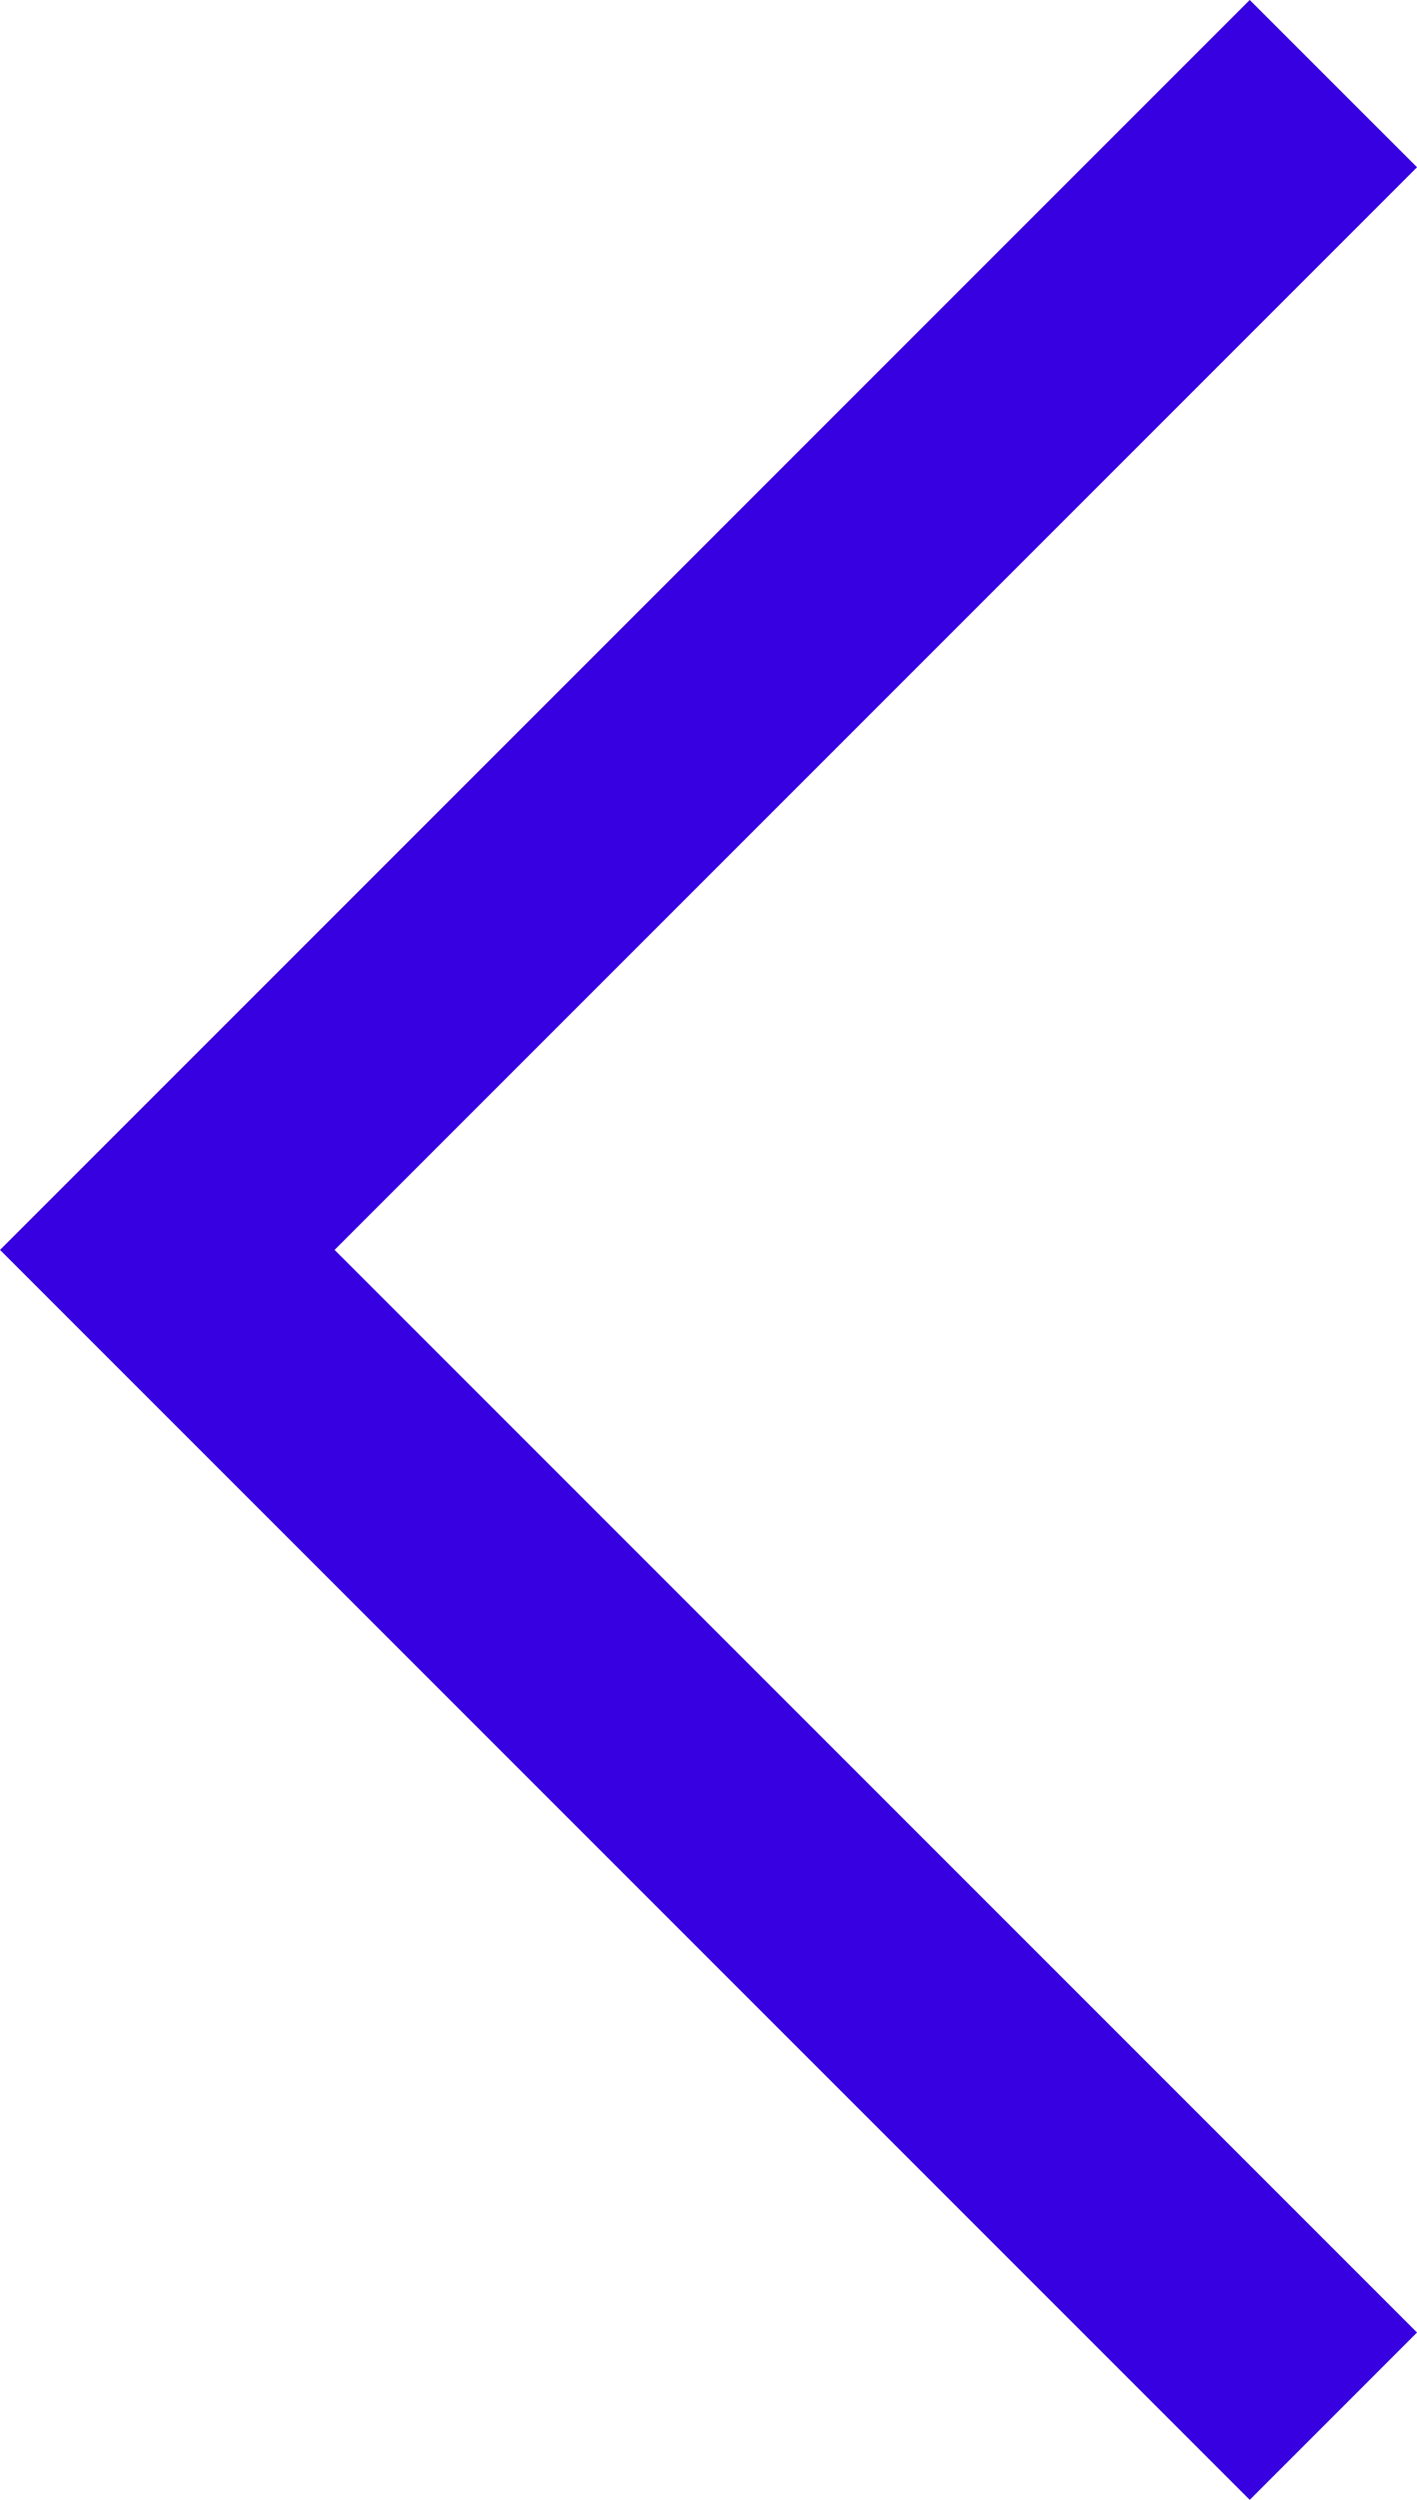 <svg xmlns="http://www.w3.org/2000/svg" width="42.206" height="74.447" viewBox="0 0 42.206 74.447"><defs><style>.a{fill:#3600e0;}</style></defs><path class="a" d="M3166.344,11707.482l-37.223-37.224,37.223-37.224,4.983,4.982-32.241,32.241,32.241,32.241Z" transform="translate(-3129.12 -11633.035)"/></svg>